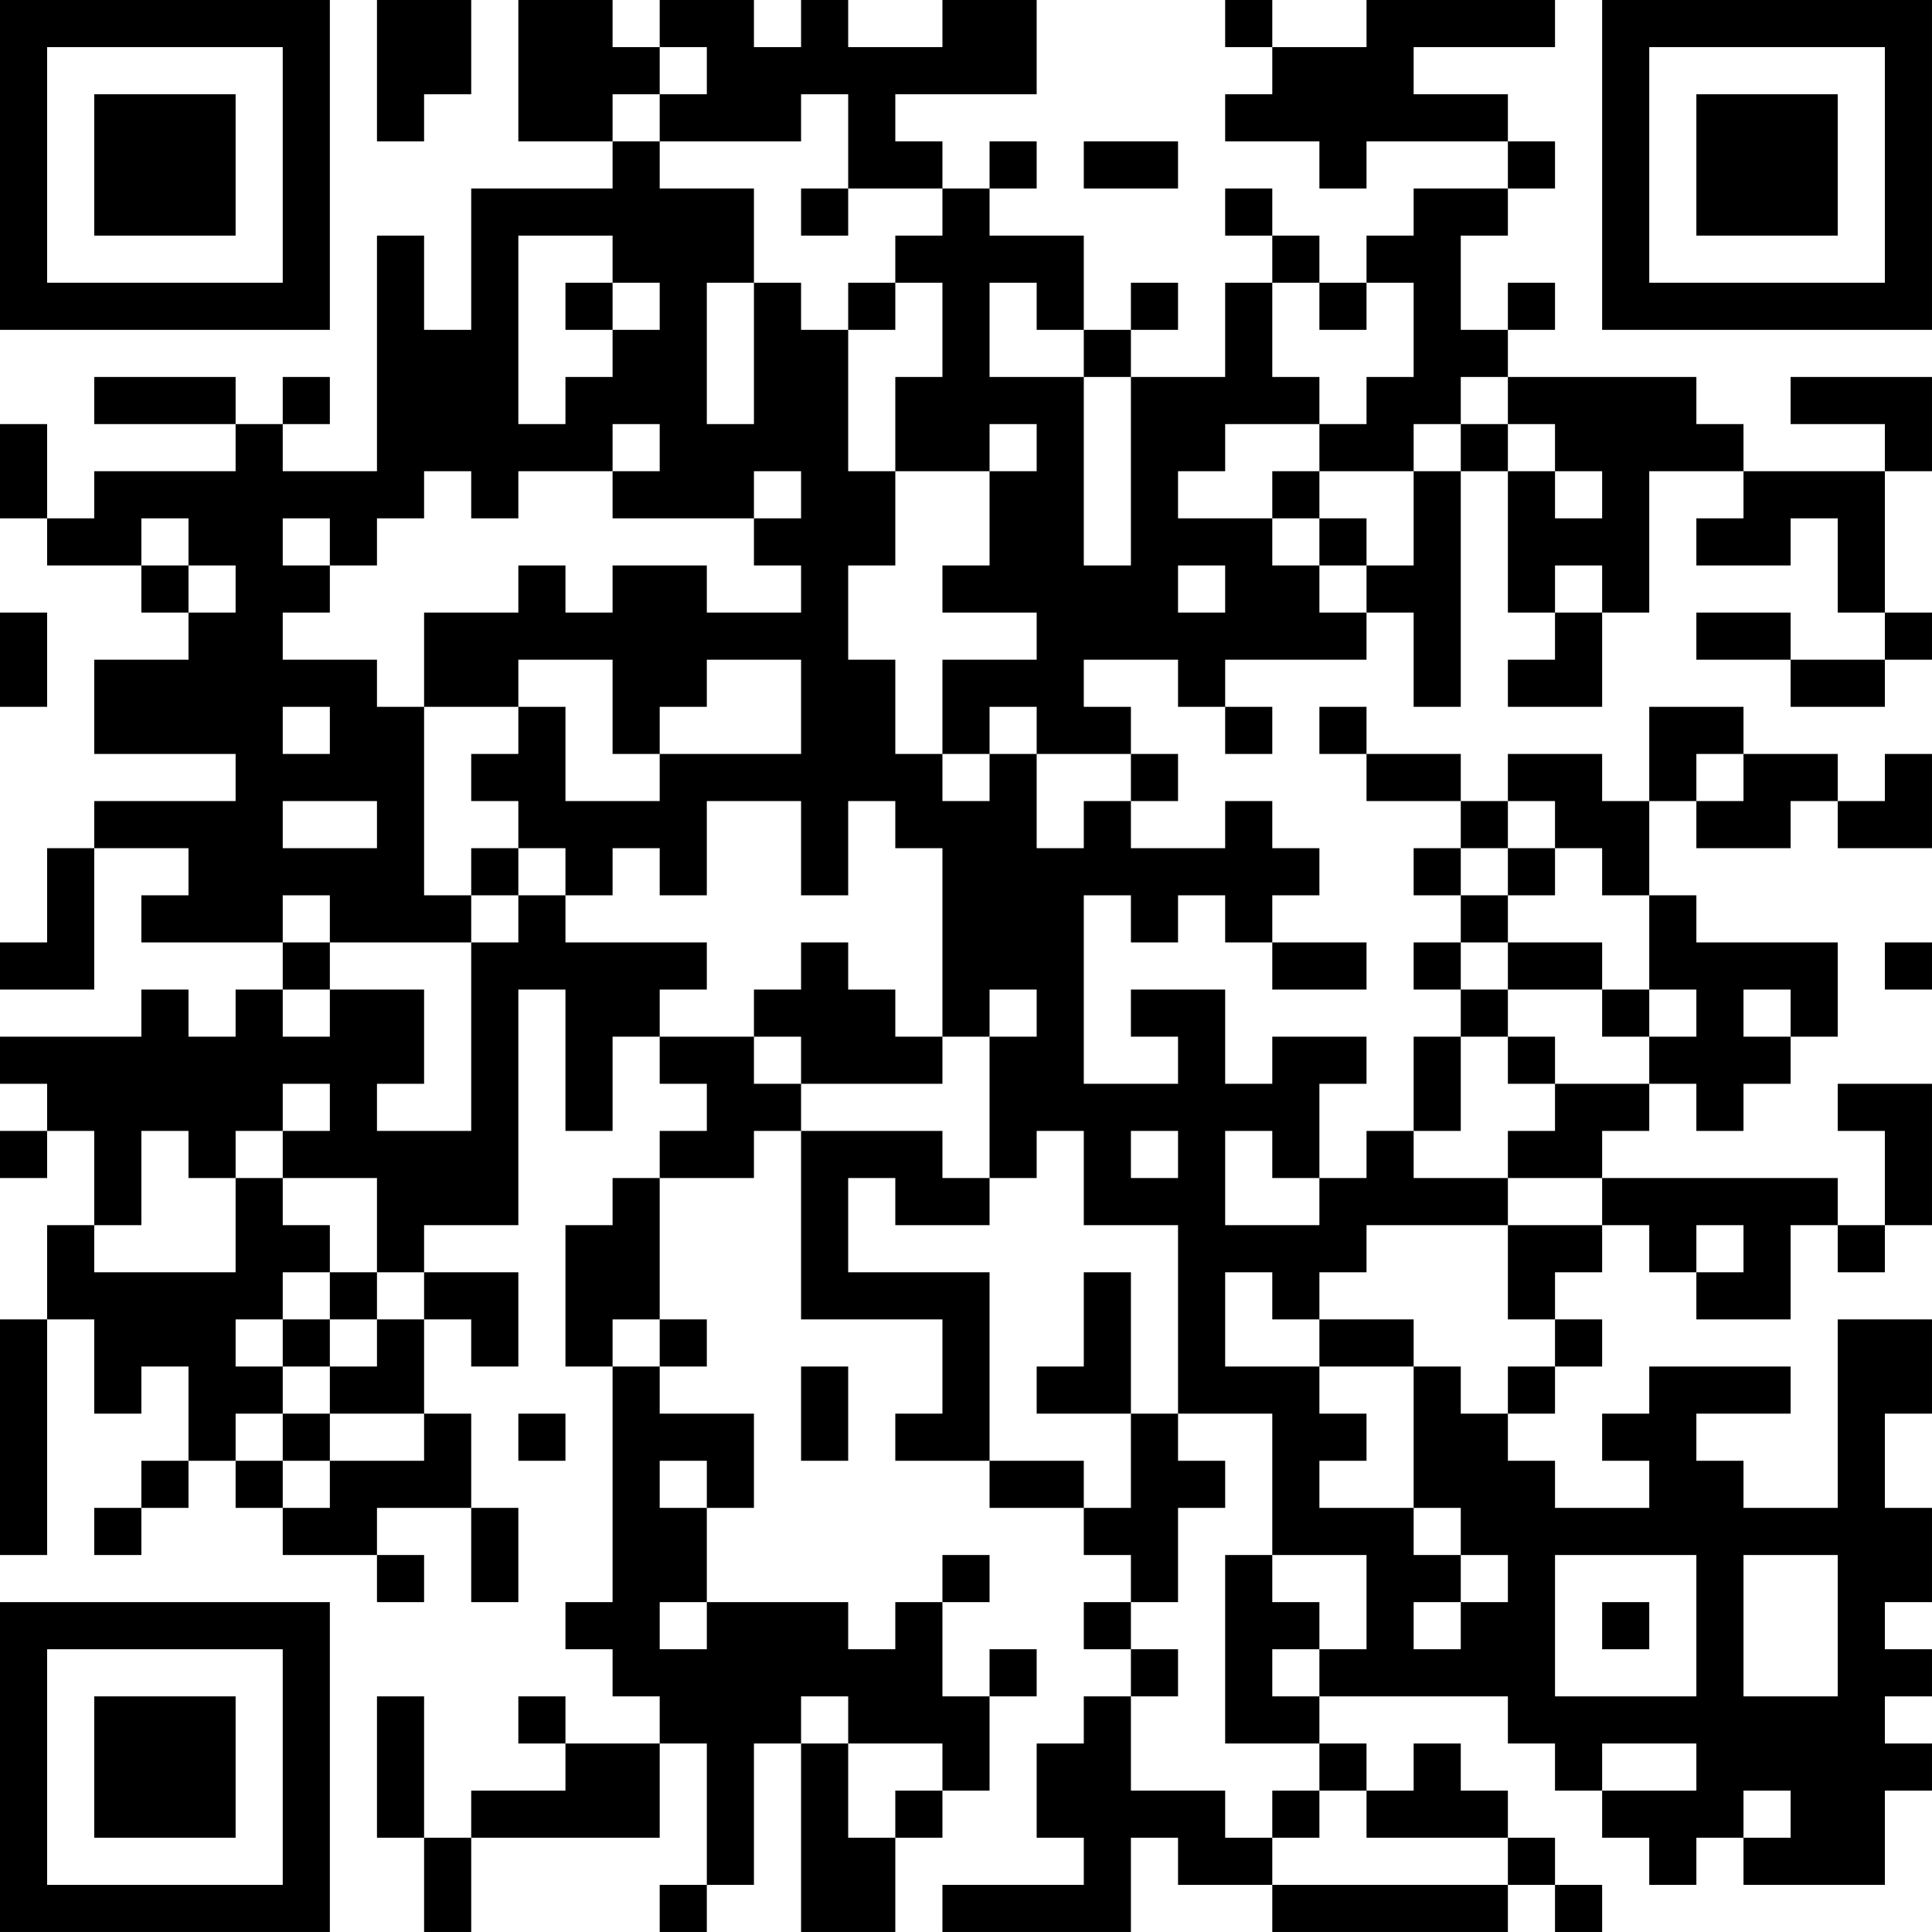<?xml version="1.0" encoding="UTF-8"?>
<svg xmlns="http://www.w3.org/2000/svg" version="1.1" width="200" height="200" viewBox="0 0 200 200"><rect x="0" y="0" width="200" height="200" fill="#ffffff"/><g transform="scale(4.878)"><g transform="translate(0,0)"><path fill-rule="evenodd" d="M8 0L8 3L9 3L9 2L10 2L10 0ZM11 0L11 3L13 3L13 4L10 4L10 7L9 7L9 5L8 5L8 10L6 10L6 9L7 9L7 8L6 8L6 9L5 9L5 8L2 8L2 9L5 9L5 10L2 10L2 11L1 11L1 9L0 9L0 11L1 11L1 12L3 12L3 13L4 13L4 14L2 14L2 16L5 16L5 17L2 17L2 18L1 18L1 20L0 20L0 21L2 21L2 18L4 18L4 19L3 19L3 20L6 20L6 21L5 21L5 22L4 22L4 21L3 21L3 22L0 22L0 23L1 23L1 24L0 24L0 25L1 25L1 24L2 24L2 26L1 26L1 28L0 28L0 33L1 33L1 28L2 28L2 30L3 30L3 29L4 29L4 31L3 31L3 32L2 32L2 33L3 33L3 32L4 32L4 31L5 31L5 32L6 32L6 33L8 33L8 34L9 34L9 33L8 33L8 32L10 32L10 34L11 34L11 32L10 32L10 30L9 30L9 28L10 28L10 29L11 29L11 27L9 27L9 26L11 26L11 21L12 21L12 24L13 24L13 22L14 22L14 23L15 23L15 24L14 24L14 25L13 25L13 26L12 26L12 29L13 29L13 34L12 34L12 35L13 35L13 36L14 36L14 37L12 37L12 36L11 36L11 37L12 37L12 38L10 38L10 39L9 39L9 36L8 36L8 39L9 39L9 41L10 41L10 39L14 39L14 37L15 37L15 40L14 40L14 41L15 41L15 40L16 40L16 37L17 37L17 41L19 41L19 39L20 39L20 38L21 38L21 36L22 36L22 35L21 35L21 36L20 36L20 34L21 34L21 33L20 33L20 34L19 34L19 35L18 35L18 34L15 34L15 32L16 32L16 30L14 30L14 29L15 29L15 28L14 28L14 25L16 25L16 24L17 24L17 28L20 28L20 30L19 30L19 31L21 31L21 32L23 32L23 33L24 33L24 34L23 34L23 35L24 35L24 36L23 36L23 37L22 37L22 39L23 39L23 40L20 40L20 41L24 41L24 39L25 39L25 40L27 40L27 41L32 41L32 40L33 40L33 41L34 41L34 40L33 40L33 39L32 39L32 38L31 38L31 37L30 37L30 38L29 38L29 37L28 37L28 36L32 36L32 37L33 37L33 38L34 38L34 39L35 39L35 40L36 40L36 39L37 39L37 40L40 40L40 38L41 38L41 37L40 37L40 36L41 36L41 35L40 35L40 34L41 34L41 32L40 32L40 30L41 30L41 28L39 28L39 32L37 32L37 31L36 31L36 30L38 30L38 29L35 29L35 30L34 30L34 31L35 31L35 32L33 32L33 31L32 31L32 30L33 30L33 29L34 29L34 28L33 28L33 27L34 27L34 26L35 26L35 27L36 27L36 28L38 28L38 26L39 26L39 27L40 27L40 26L41 26L41 23L39 23L39 24L40 24L40 26L39 26L39 25L34 25L34 24L35 24L35 23L36 23L36 24L37 24L37 23L38 23L38 22L39 22L39 20L36 20L36 19L35 19L35 17L36 17L36 18L38 18L38 17L39 17L39 18L41 18L41 16L40 16L40 17L39 17L39 16L37 16L37 15L35 15L35 17L34 17L34 16L32 16L32 17L31 17L31 16L29 16L29 15L28 15L28 16L29 16L29 17L31 17L31 18L30 18L30 19L31 19L31 20L30 20L30 21L31 21L31 22L30 22L30 24L29 24L29 25L28 25L28 23L29 23L29 22L27 22L27 23L26 23L26 21L24 21L24 22L25 22L25 23L23 23L23 19L24 19L24 20L25 20L25 19L26 19L26 20L27 20L27 21L29 21L29 20L27 20L27 19L28 19L28 18L27 18L27 17L26 17L26 18L24 18L24 17L25 17L25 16L24 16L24 15L23 15L23 14L25 14L25 15L26 15L26 16L27 16L27 15L26 15L26 14L29 14L29 13L30 13L30 15L31 15L31 10L32 10L32 13L33 13L33 14L32 14L32 15L34 15L34 13L35 13L35 10L37 10L37 11L36 11L36 12L38 12L38 11L39 11L39 13L40 13L40 14L38 14L38 13L36 13L36 14L38 14L38 15L40 15L40 14L41 14L41 13L40 13L40 10L41 10L41 8L38 8L38 9L40 9L40 10L37 10L37 9L36 9L36 8L32 8L32 7L33 7L33 6L32 6L32 7L31 7L31 5L32 5L32 4L33 4L33 3L32 3L32 2L30 2L30 1L33 1L33 0L29 0L29 1L27 1L27 0L26 0L26 1L27 1L27 2L26 2L26 3L28 3L28 4L29 4L29 3L32 3L32 4L30 4L30 5L29 5L29 6L28 6L28 5L27 5L27 4L26 4L26 5L27 5L27 6L26 6L26 8L24 8L24 7L25 7L25 6L24 6L24 7L23 7L23 5L21 5L21 4L22 4L22 3L21 3L21 4L20 4L20 3L19 3L19 2L22 2L22 0L20 0L20 1L18 1L18 0L17 0L17 1L16 1L16 0L14 0L14 1L13 1L13 0ZM14 1L14 2L13 2L13 3L14 3L14 4L16 4L16 6L15 6L15 9L16 9L16 6L17 6L17 7L18 7L18 10L19 10L19 12L18 12L18 14L19 14L19 16L20 16L20 17L21 17L21 16L22 16L22 18L23 18L23 17L24 17L24 16L22 16L22 15L21 15L21 16L20 16L20 14L22 14L22 13L20 13L20 12L21 12L21 10L22 10L22 9L21 9L21 10L19 10L19 8L20 8L20 6L19 6L19 5L20 5L20 4L18 4L18 2L17 2L17 3L14 3L14 2L15 2L15 1ZM23 3L23 4L25 4L25 3ZM17 4L17 5L18 5L18 4ZM11 5L11 9L12 9L12 8L13 8L13 7L14 7L14 6L13 6L13 5ZM12 6L12 7L13 7L13 6ZM18 6L18 7L19 7L19 6ZM21 6L21 8L23 8L23 12L24 12L24 8L23 8L23 7L22 7L22 6ZM27 6L27 8L28 8L28 9L26 9L26 10L25 10L25 11L27 11L27 12L28 12L28 13L29 13L29 12L30 12L30 10L31 10L31 9L32 9L32 10L33 10L33 11L34 11L34 10L33 10L33 9L32 9L32 8L31 8L31 9L30 9L30 10L28 10L28 9L29 9L29 8L30 8L30 6L29 6L29 7L28 7L28 6ZM13 9L13 10L11 10L11 11L10 11L10 10L9 10L9 11L8 11L8 12L7 12L7 11L6 11L6 12L7 12L7 13L6 13L6 14L8 14L8 15L9 15L9 19L10 19L10 20L7 20L7 19L6 19L6 20L7 20L7 21L6 21L6 22L7 22L7 21L9 21L9 23L8 23L8 24L10 24L10 20L11 20L11 19L12 19L12 20L15 20L15 21L14 21L14 22L16 22L16 23L17 23L17 24L20 24L20 25L21 25L21 26L19 26L19 25L18 25L18 27L21 27L21 31L23 31L23 32L24 32L24 30L25 30L25 31L26 31L26 32L25 32L25 34L24 34L24 35L25 35L25 36L24 36L24 38L26 38L26 39L27 39L27 40L32 40L32 39L29 39L29 38L28 38L28 37L26 37L26 33L27 33L27 34L28 34L28 35L27 35L27 36L28 36L28 35L29 35L29 33L27 33L27 30L25 30L25 26L23 26L23 24L22 24L22 25L21 25L21 22L22 22L22 21L21 21L21 22L20 22L20 18L19 18L19 17L18 17L18 19L17 19L17 17L15 17L15 19L14 19L14 18L13 18L13 19L12 19L12 18L11 18L11 17L10 17L10 16L11 16L11 15L12 15L12 17L14 17L14 16L17 16L17 14L15 14L15 15L14 15L14 16L13 16L13 14L11 14L11 15L9 15L9 13L11 13L11 12L12 12L12 13L13 13L13 12L15 12L15 13L17 13L17 12L16 12L16 11L17 11L17 10L16 10L16 11L13 11L13 10L14 10L14 9ZM27 10L27 11L28 11L28 12L29 12L29 11L28 11L28 10ZM3 11L3 12L4 12L4 13L5 13L5 12L4 12L4 11ZM25 12L25 13L26 13L26 12ZM33 12L33 13L34 13L34 12ZM0 13L0 15L1 15L1 13ZM6 15L6 16L7 16L7 15ZM36 16L36 17L37 17L37 16ZM6 17L6 18L8 18L8 17ZM32 17L32 18L31 18L31 19L32 19L32 20L31 20L31 21L32 21L32 22L31 22L31 24L30 24L30 25L32 25L32 26L29 26L29 27L28 27L28 28L27 28L27 27L26 27L26 29L28 29L28 30L29 30L29 31L28 31L28 32L30 32L30 33L31 33L31 34L30 34L30 35L31 35L31 34L32 34L32 33L31 33L31 32L30 32L30 29L31 29L31 30L32 30L32 29L33 29L33 28L32 28L32 26L34 26L34 25L32 25L32 24L33 24L33 23L35 23L35 22L36 22L36 21L35 21L35 19L34 19L34 18L33 18L33 17ZM10 18L10 19L11 19L11 18ZM32 18L32 19L33 19L33 18ZM17 20L17 21L16 21L16 22L17 22L17 23L20 23L20 22L19 22L19 21L18 21L18 20ZM32 20L32 21L34 21L34 22L35 22L35 21L34 21L34 20ZM40 20L40 21L41 21L41 20ZM37 21L37 22L38 22L38 21ZM32 22L32 23L33 23L33 22ZM6 23L6 24L5 24L5 25L4 25L4 24L3 24L3 26L2 26L2 27L5 27L5 25L6 25L6 26L7 26L7 27L6 27L6 28L5 28L5 29L6 29L6 30L5 30L5 31L6 31L6 32L7 32L7 31L9 31L9 30L7 30L7 29L8 29L8 28L9 28L9 27L8 27L8 25L6 25L6 24L7 24L7 23ZM24 24L24 25L25 25L25 24ZM26 24L26 26L28 26L28 25L27 25L27 24ZM36 26L36 27L37 27L37 26ZM7 27L7 28L6 28L6 29L7 29L7 28L8 28L8 27ZM23 27L23 29L22 29L22 30L24 30L24 27ZM13 28L13 29L14 29L14 28ZM28 28L28 29L30 29L30 28ZM17 29L17 31L18 31L18 29ZM6 30L6 31L7 31L7 30ZM11 30L11 31L12 31L12 30ZM14 31L14 32L15 32L15 31ZM33 33L33 36L36 36L36 33ZM37 33L37 36L39 36L39 33ZM14 34L14 35L15 35L15 34ZM34 34L34 35L35 35L35 34ZM17 36L17 37L18 37L18 39L19 39L19 38L20 38L20 37L18 37L18 36ZM34 37L34 38L36 38L36 37ZM27 38L27 39L28 39L28 38ZM37 38L37 39L38 39L38 38ZM0 0L0 7L7 7L7 0ZM1 1L1 6L6 6L6 1ZM2 2L2 5L5 5L5 2ZM34 0L34 7L41 7L41 0ZM35 1L35 6L40 6L40 1ZM36 2L36 5L39 5L39 2ZM0 34L0 41L7 41L7 34ZM1 35L1 40L6 40L6 35ZM2 36L2 39L5 39L5 36Z" fill="#000000"/></g></g></svg>

